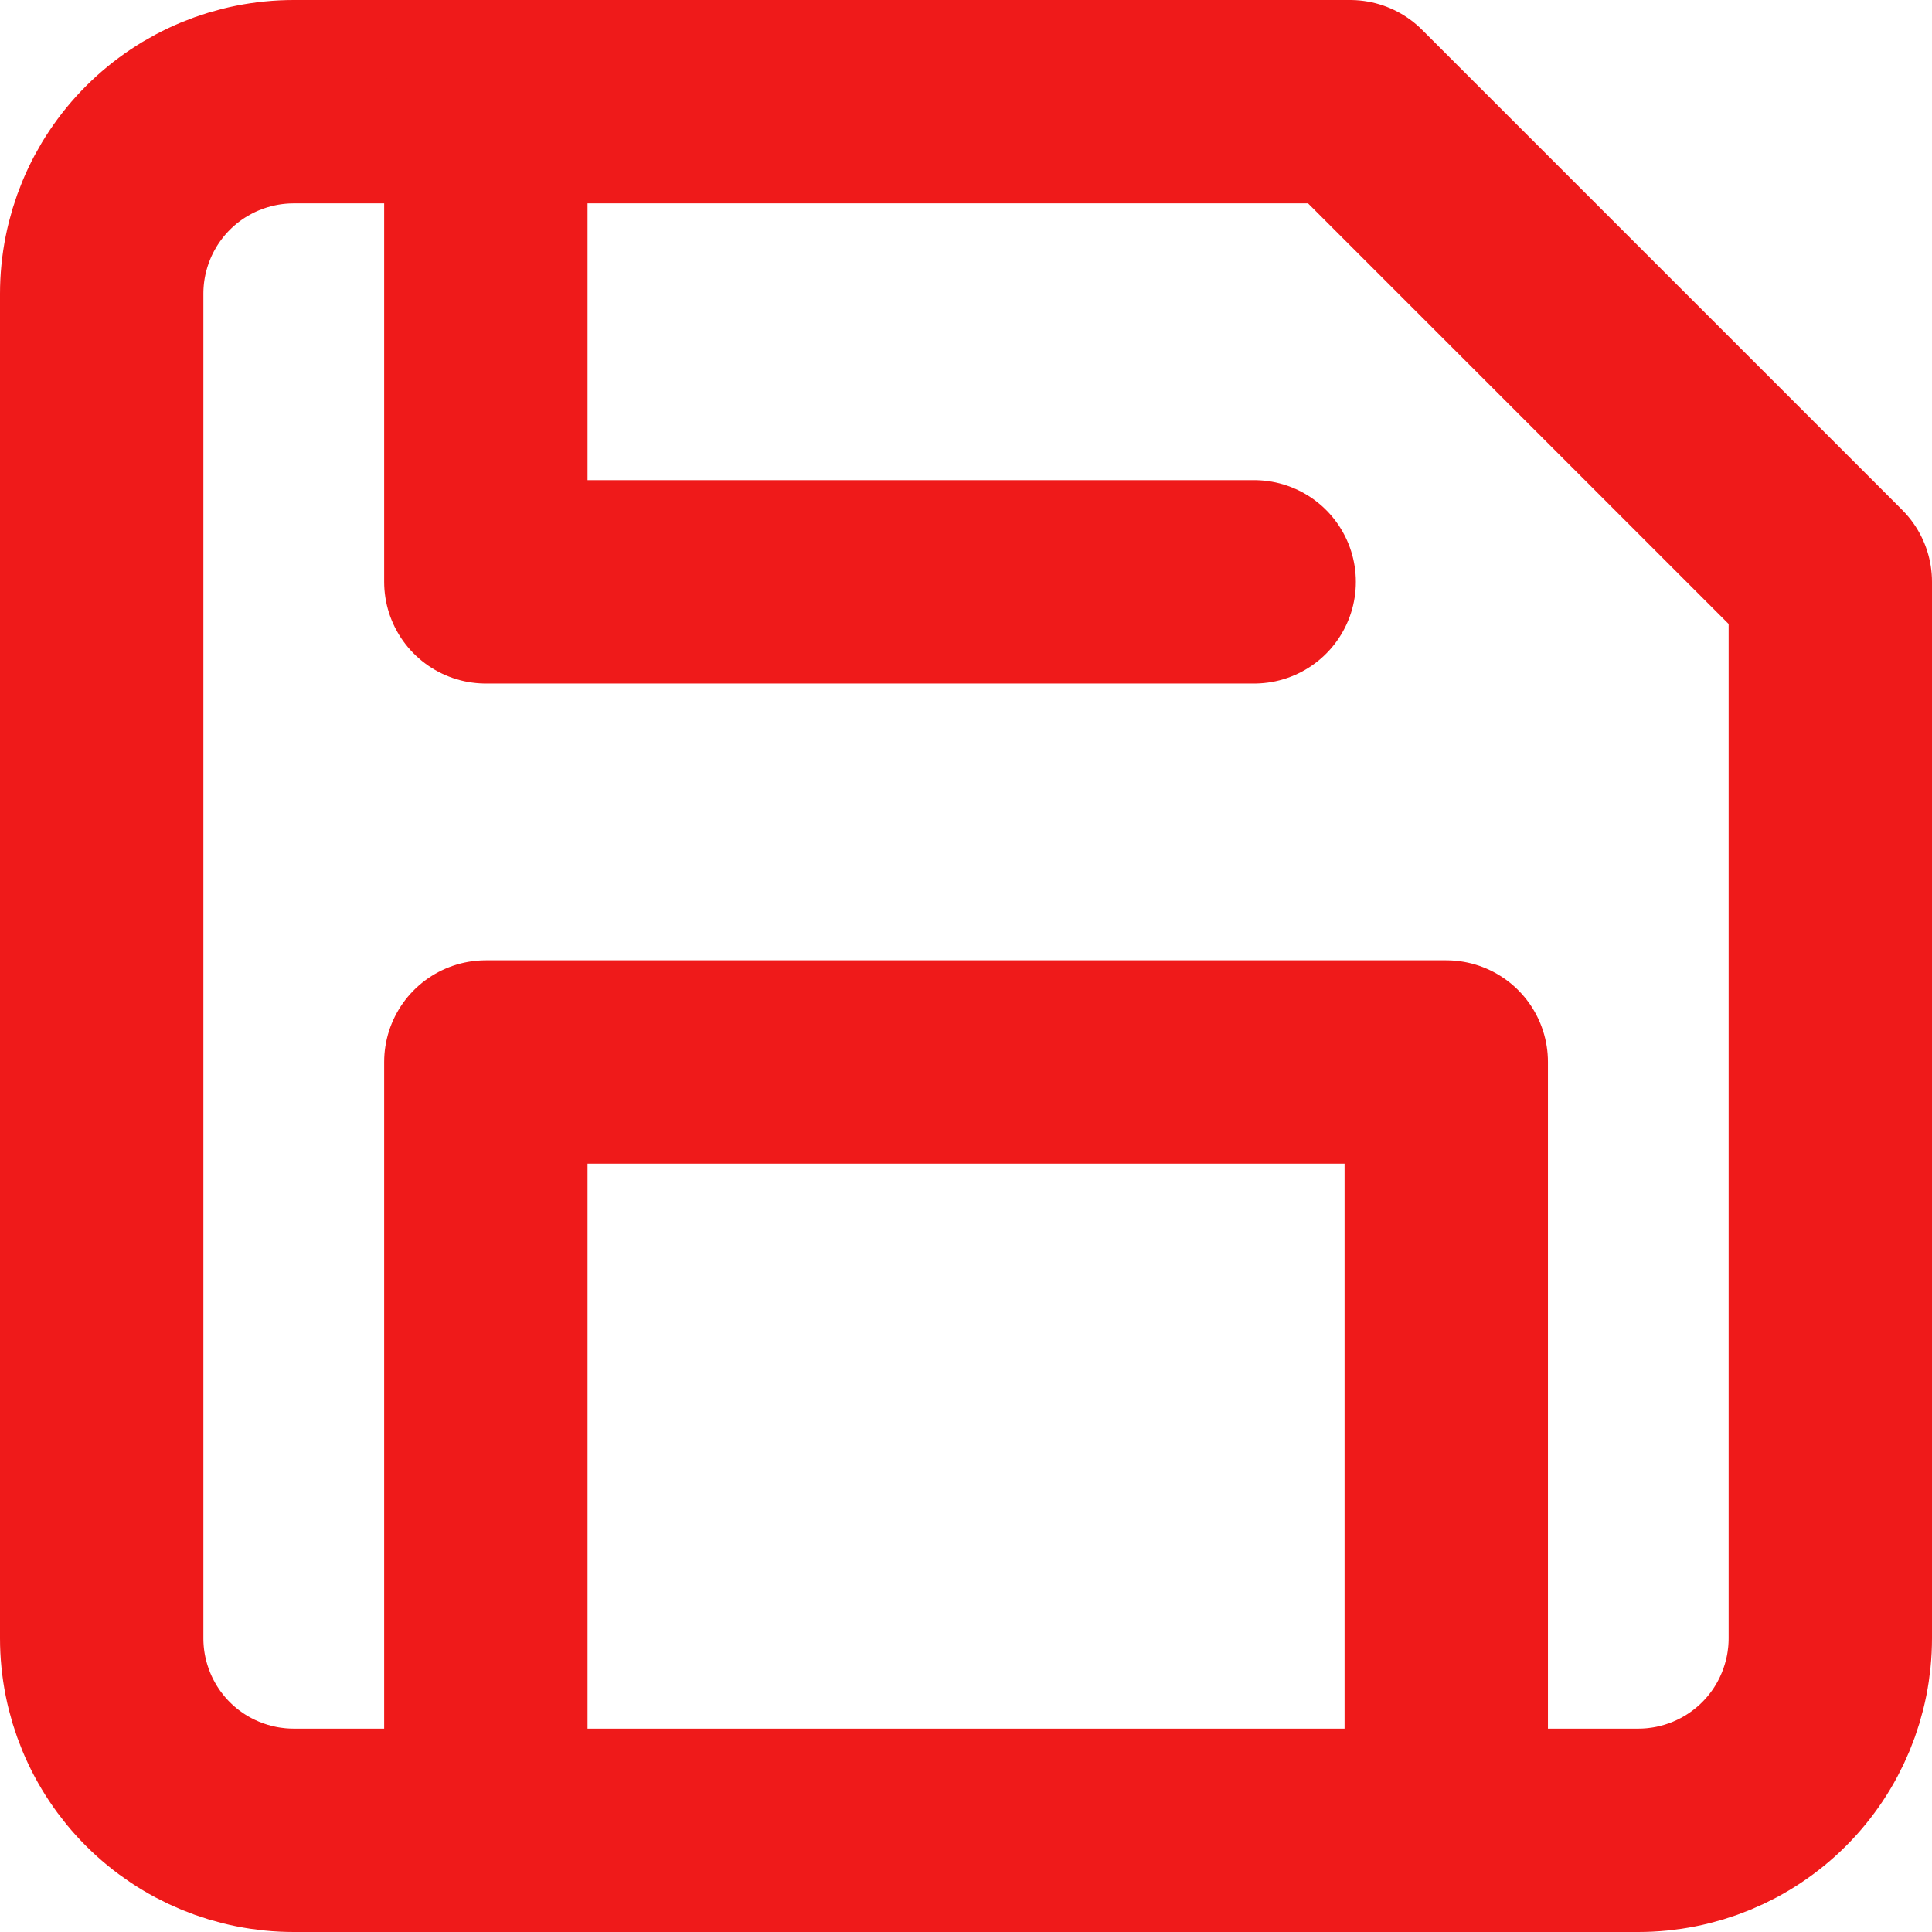 <svg width="19" height="19" viewBox="0 0 19 19" fill="none" xmlns="http://www.w3.org/2000/svg">
<path fill-rule="evenodd" clip-rule="evenodd" d="M16.111 18H2.889C2.388 18 1.907 17.801 1.553 17.447C1.199 17.093 1 16.612 1 16.111V2.889C1 2.388 1.199 1.907 1.553 1.553C1.907 1.199 2.388 1 2.889 1H13.278L18 5.722V16.111C18 16.612 17.801 17.093 17.447 17.447C17.093 17.801 16.612 18 16.111 18V18Z" stroke="#EF1A1A" stroke-width="2" stroke-linecap="round" stroke-linejoin="round"/>
<path d="M14.223 18V10.444H4.778V18" stroke="#EF1A1A" stroke-width="2" stroke-linecap="round" stroke-linejoin="round"/>
<path d="M4.778 1V5.722H12.334" stroke="#EF1A1A" stroke-width="2" stroke-linecap="round" stroke-linejoin="round"/>
</svg>
